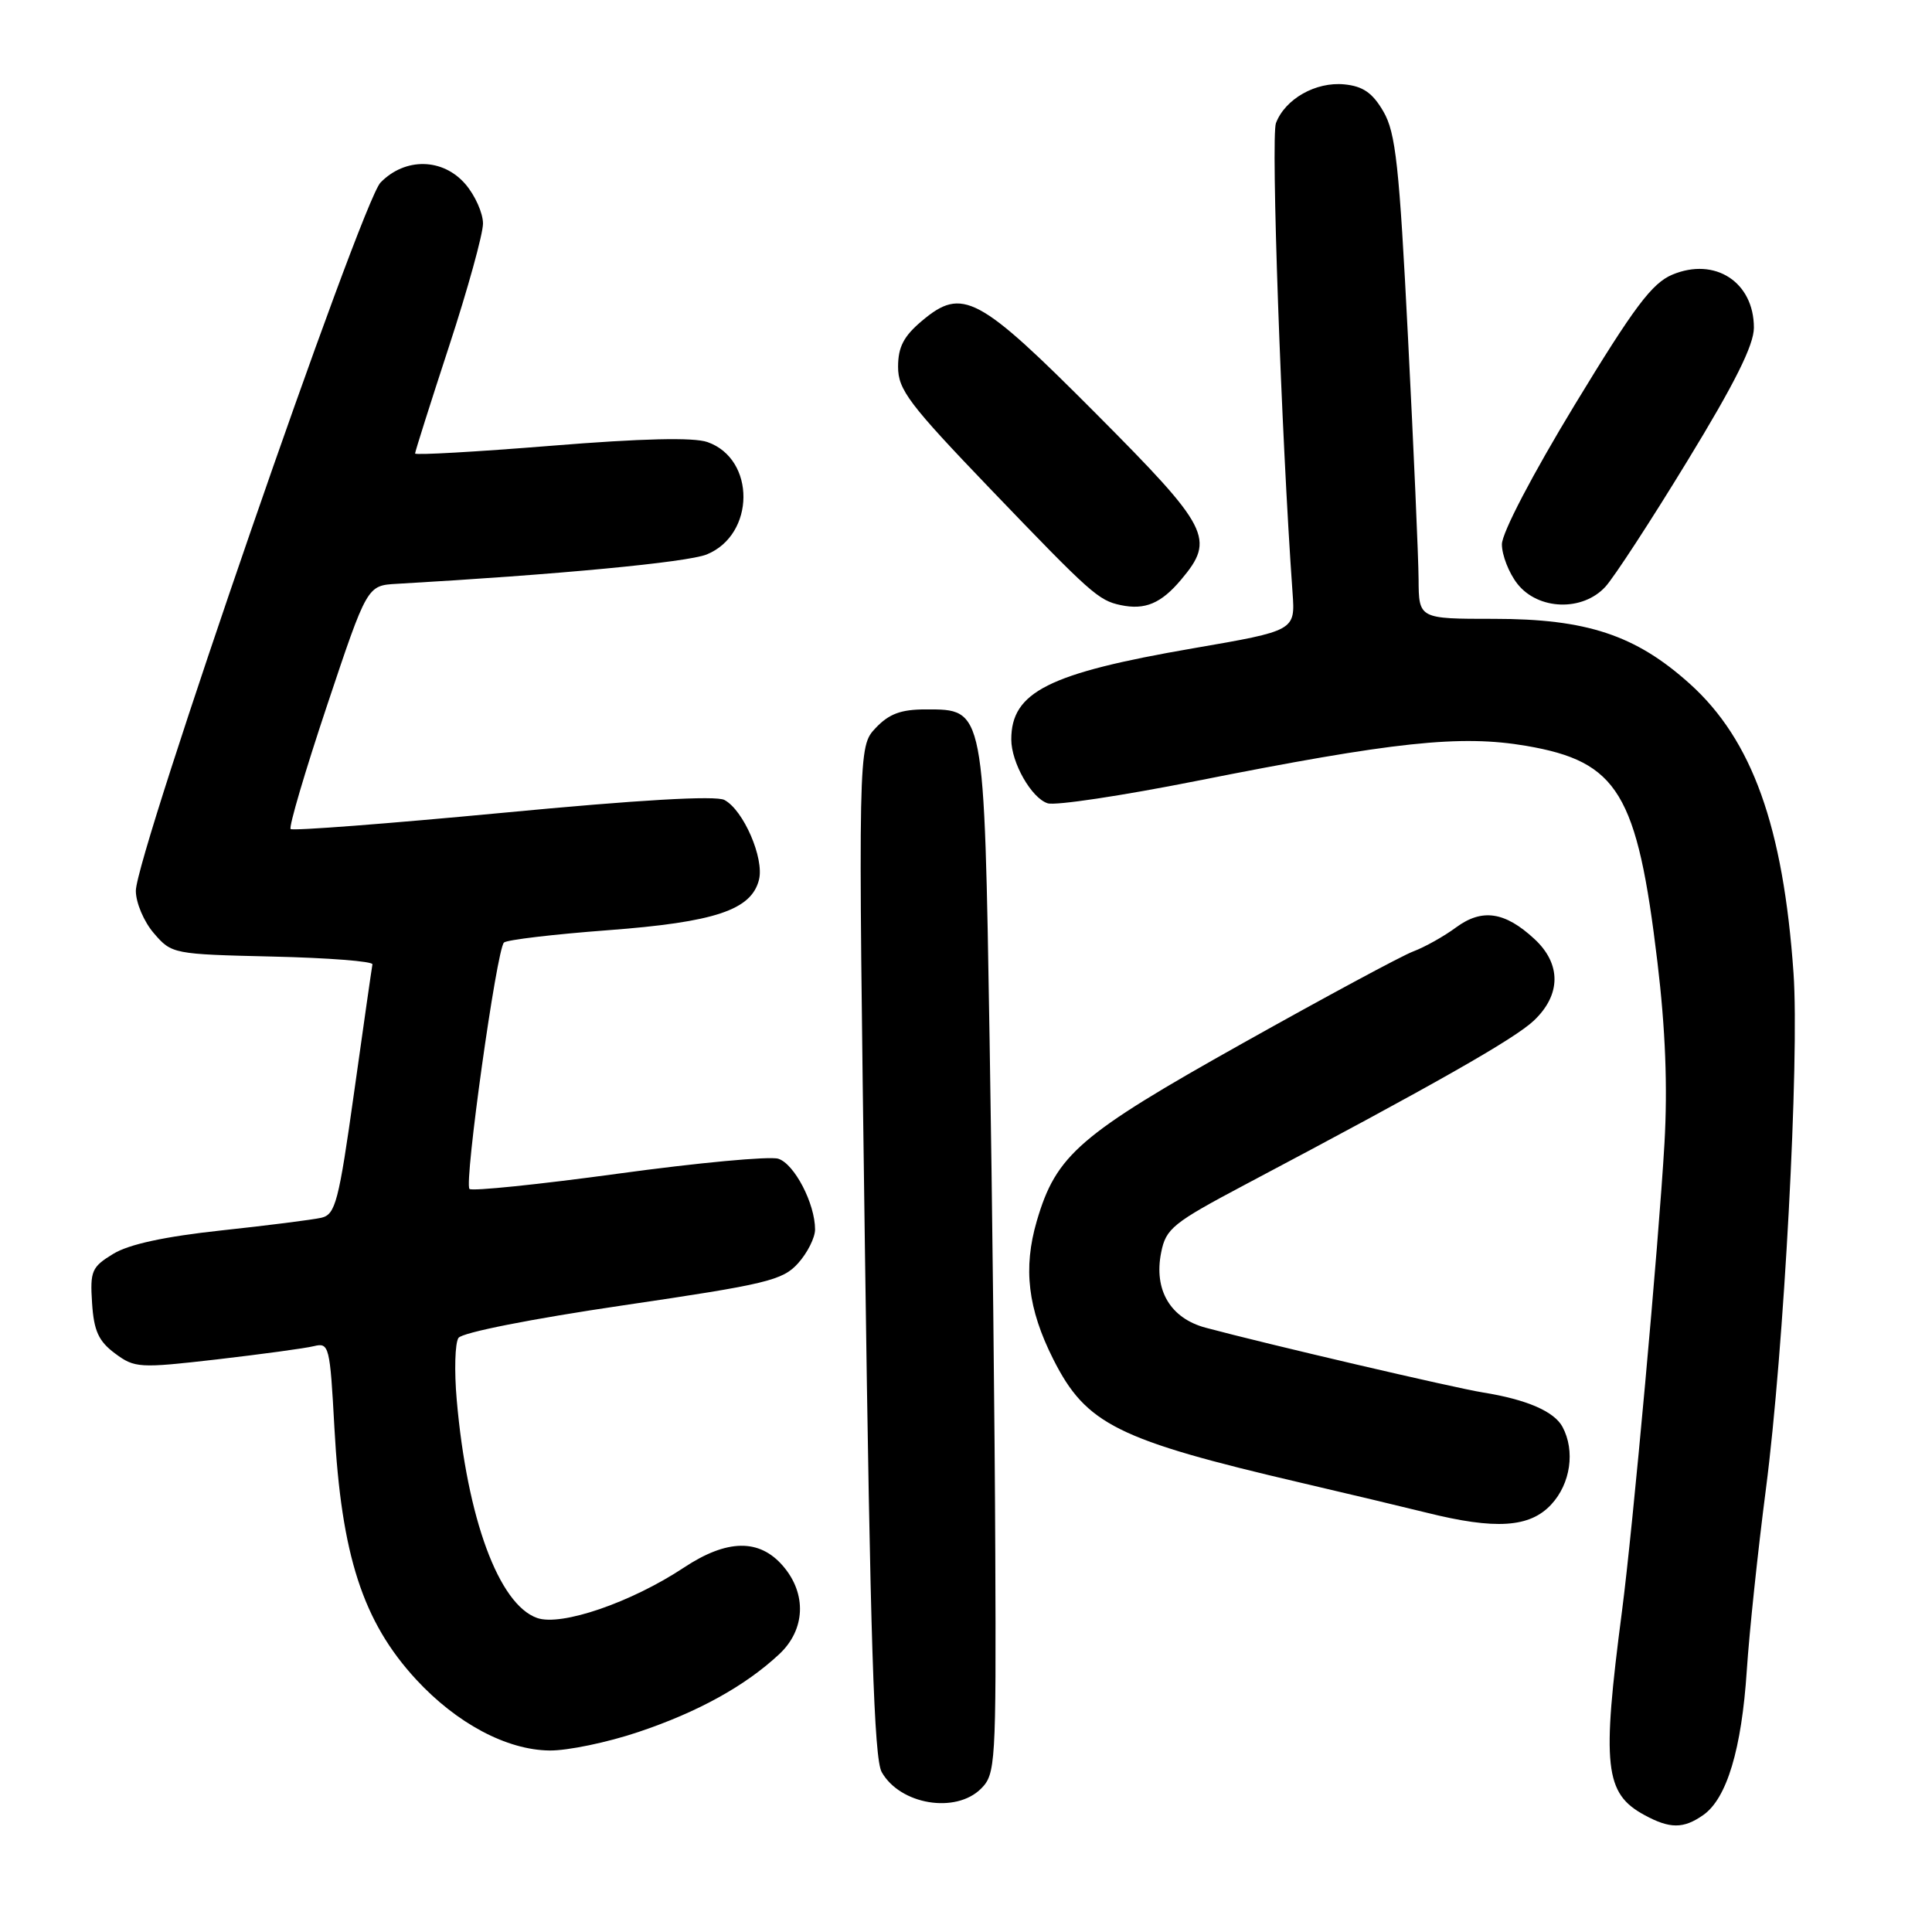 <?xml version="1.0" encoding="UTF-8" standalone="no"?>
<!DOCTYPE svg PUBLIC "-//W3C//DTD SVG 1.1//EN" "http://www.w3.org/Graphics/SVG/1.1/DTD/svg11.dtd" >
<svg xmlns="http://www.w3.org/2000/svg" xmlns:xlink="http://www.w3.org/1999/xlink" version="1.1" viewBox="0 0 256 256">
 <g >
 <path fill="currentColor"
d=" M 225.69 240.50 C 228.81 238.32 230.78 231.76 231.46 221.32 C 231.79 216.28 232.93 205.48 233.99 197.32 C 236.39 178.85 238.45 140.34 237.65 128.93 C 236.29 109.51 232.17 98.04 223.90 90.60 C 216.73 84.15 210.24 82.00 197.96 82.00 C 188.00 82.00 188.00 82.00 187.97 76.75 C 187.95 73.86 187.32 59.48 186.57 44.78 C 185.41 21.89 184.94 17.59 183.31 14.78 C 181.87 12.30 180.60 11.42 178.13 11.18 C 174.34 10.81 170.29 13.11 169.07 16.31 C 168.38 18.12 169.78 57.72 171.27 78.54 C 171.63 83.57 171.63 83.57 158.06 85.91 C 138.93 89.21 134.00 91.69 134.00 97.98 C 134.00 101.06 136.68 105.76 138.82 106.44 C 139.84 106.77 148.66 105.44 158.43 103.50 C 184.77 98.27 193.50 97.34 202.24 98.83 C 214.41 100.92 216.94 105.09 219.62 127.50 C 220.68 136.33 220.98 144.03 220.55 151.50 C 219.78 164.86 216.36 202.49 214.92 213.50 C 212.23 234.08 212.63 237.64 217.89 240.50 C 221.27 242.34 223.07 242.34 225.69 240.50 Z  M 130.00 237.00 C 131.91 235.09 132.00 233.75 131.88 205.75 C 131.82 189.66 131.48 159.15 131.13 137.95 C 130.40 93.58 130.49 94.00 122.65 94.00 C 119.37 94.00 117.80 94.59 116.02 96.47 C 113.70 98.95 113.70 98.95 114.61 165.72 C 115.32 217.36 115.82 233.02 116.83 234.81 C 119.27 239.13 126.64 240.36 130.00 237.00 Z  M 84.59 229.50 C 92.50 226.85 98.75 223.39 103.25 219.19 C 106.72 215.95 106.93 211.19 103.75 207.50 C 100.62 203.86 96.33 203.93 90.61 207.72 C 83.65 212.33 74.37 215.52 71.17 214.39 C 66.09 212.60 61.89 201.21 60.52 185.50 C 60.18 181.65 60.29 177.95 60.75 177.28 C 61.23 176.57 70.44 174.75 82.54 172.97 C 101.63 170.16 103.70 169.66 105.75 167.39 C 106.99 166.01 108.00 164.00 108.00 162.91 C 108.00 159.48 105.26 154.22 103.13 153.54 C 102.00 153.18 92.47 154.07 81.94 155.51 C 71.41 156.95 62.53 157.86 62.21 157.54 C 61.47 156.80 65.81 125.76 66.78 124.89 C 67.18 124.53 73.36 123.80 80.53 123.26 C 94.75 122.19 99.56 120.58 100.57 116.57 C 101.28 113.73 98.52 107.35 95.99 106.00 C 94.85 105.39 84.65 105.98 66.62 107.70 C 51.43 109.14 38.78 110.11 38.51 109.85 C 38.25 109.58 40.42 102.21 43.34 93.47 C 48.65 77.58 48.65 77.58 52.57 77.36 C 73.81 76.15 91.06 74.51 93.64 73.47 C 100.08 70.85 100.15 60.83 93.75 58.58 C 91.91 57.93 85.08 58.09 73.00 59.07 C 63.10 59.87 55.00 60.33 55.00 60.09 C 55.00 59.85 57.02 53.47 59.50 45.89 C 61.98 38.32 64.00 31.00 64.00 29.62 C 64.00 28.24 62.95 25.89 61.67 24.40 C 58.68 20.93 53.68 20.84 50.42 24.19 C 47.86 26.82 18.00 113.26 18.00 118.04 C 18.00 119.61 19.07 122.14 20.39 123.66 C 22.75 126.41 22.94 126.44 36.14 126.75 C 43.49 126.92 49.43 127.38 49.35 127.78 C 49.27 128.17 48.18 135.78 46.93 144.68 C 44.88 159.29 44.45 160.92 42.58 161.36 C 41.43 161.62 35.47 162.38 29.31 163.04 C 21.83 163.85 17.09 164.87 15.01 166.14 C 12.15 167.88 11.92 168.41 12.20 172.67 C 12.44 176.35 13.06 177.71 15.23 179.33 C 17.85 181.28 18.44 181.31 28.73 180.13 C 34.65 179.44 40.44 178.66 41.60 178.37 C 43.61 177.88 43.72 178.33 44.31 189.18 C 45.23 206.09 48.08 214.88 55.13 222.53 C 60.50 228.35 67.14 231.89 72.82 231.95 C 75.20 231.98 80.50 230.88 84.59 229.50 Z  M 205.55 199.35 C 208.11 196.59 208.74 192.25 207.04 189.07 C 205.94 187.02 202.29 185.44 196.50 184.51 C 192.69 183.90 167.68 178.06 159.76 175.93 C 155.08 174.68 152.86 170.93 153.86 165.96 C 154.49 162.78 155.40 162.05 165.02 156.95 C 190.06 143.70 200.68 137.67 203.25 135.23 C 206.86 131.81 206.89 127.73 203.33 124.43 C 199.41 120.79 196.38 120.35 192.93 122.89 C 191.34 124.07 188.78 125.50 187.26 126.07 C 185.74 126.64 175.59 132.11 164.69 138.22 C 143.00 150.37 139.95 153.01 137.38 161.79 C 135.55 168.06 136.19 173.41 139.57 180.12 C 143.92 188.74 148.01 190.78 172.50 196.50 C 178.55 197.91 185.97 199.68 189.00 200.43 C 198.17 202.72 202.71 202.42 205.55 199.35 Z  M 156.51 76.80 C 161.05 71.41 160.31 69.96 145.25 54.83 C 129.64 39.15 127.52 38.01 122.18 42.50 C 119.74 44.55 119.00 45.98 119.00 48.61 C 119.00 51.64 120.44 53.54 131.21 64.77 C 144.55 78.67 145.55 79.56 148.50 80.18 C 151.72 80.86 153.86 79.96 156.51 76.80 Z  M 212.72 77.75 C 213.86 76.51 218.75 69.01 223.59 61.07 C 229.87 50.79 232.40 45.72 232.40 43.42 C 232.40 37.38 227.25 34.03 221.60 36.39 C 218.90 37.52 216.55 40.65 208.66 53.64 C 203.06 62.87 199.02 70.59 199.01 72.12 C 199.01 73.55 199.93 75.92 201.07 77.37 C 203.82 80.85 209.69 81.05 212.72 77.75 Z "/>
</g>
</svg>